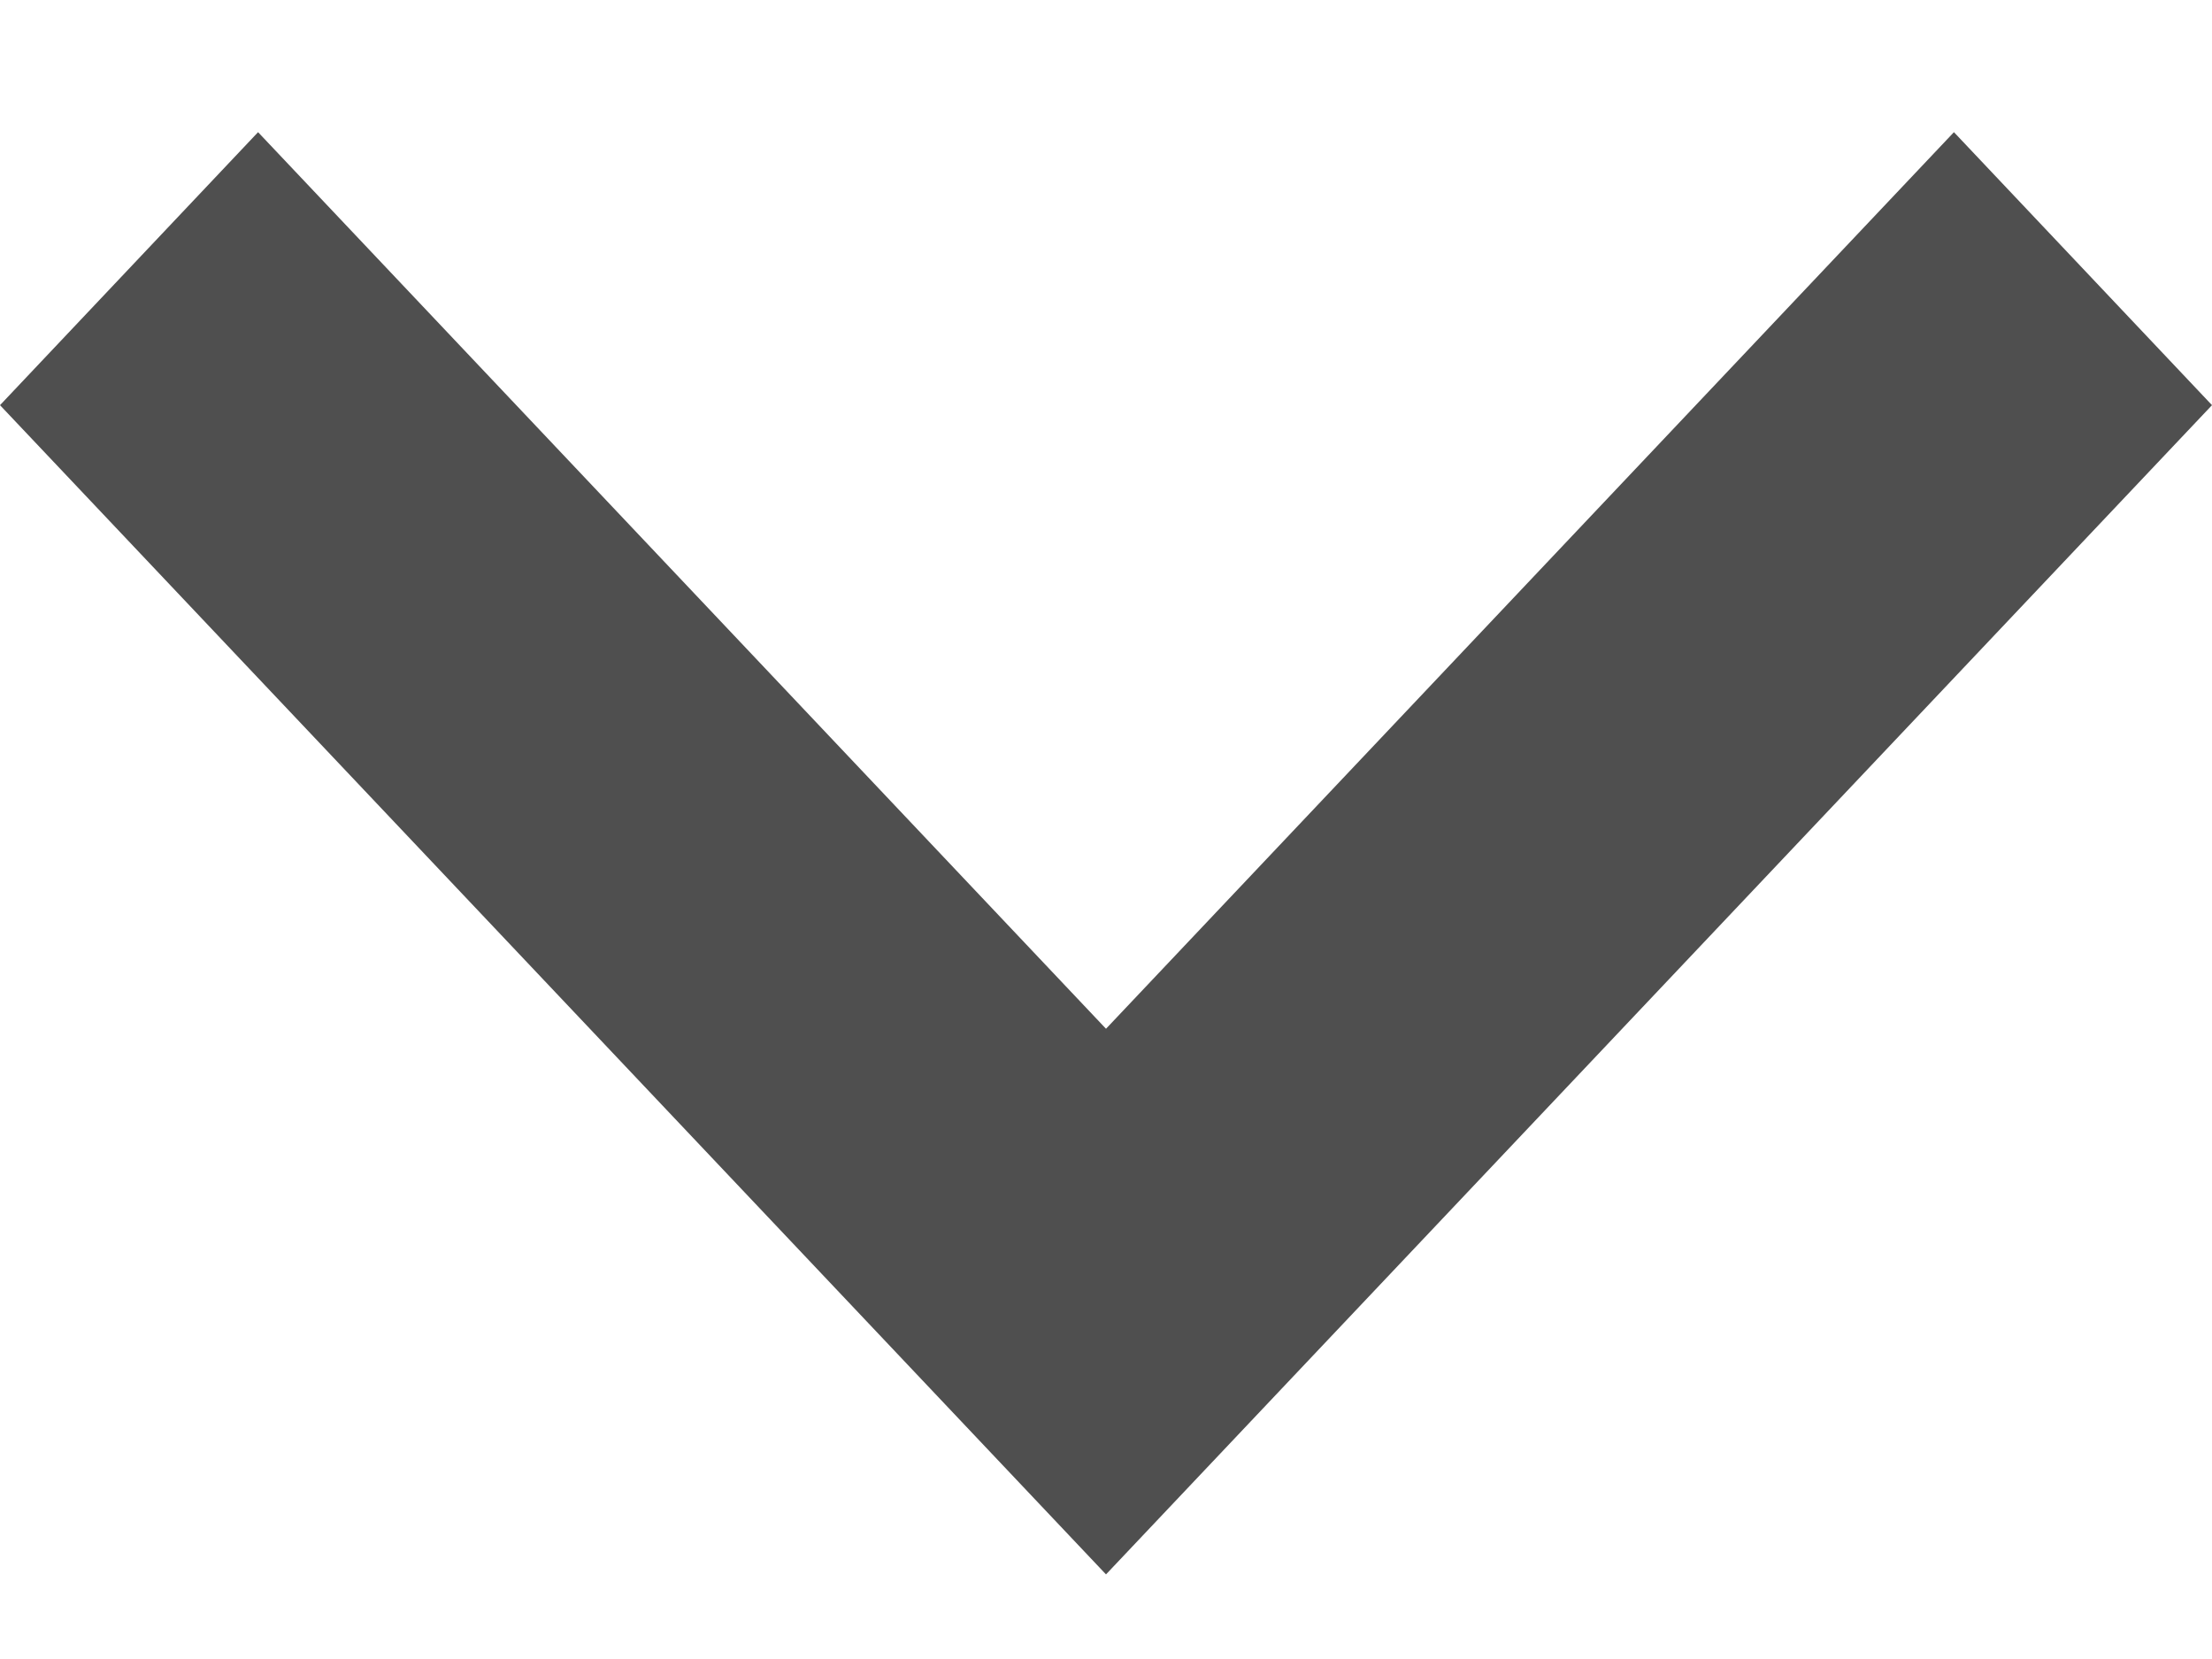 <svg width="12" height="9" viewBox="0 0 12 9" fill="none" xmlns="http://www.w3.org/2000/svg">
<path fill-rule="evenodd" clip-rule="evenodd" d="M1.4 0.717L-2.62268e-07 2.198L6 8.541L12 2.198L10.6 0.717L6 5.581L1.4 0.717Z" fill="#4F4F4F"/>
</svg>
